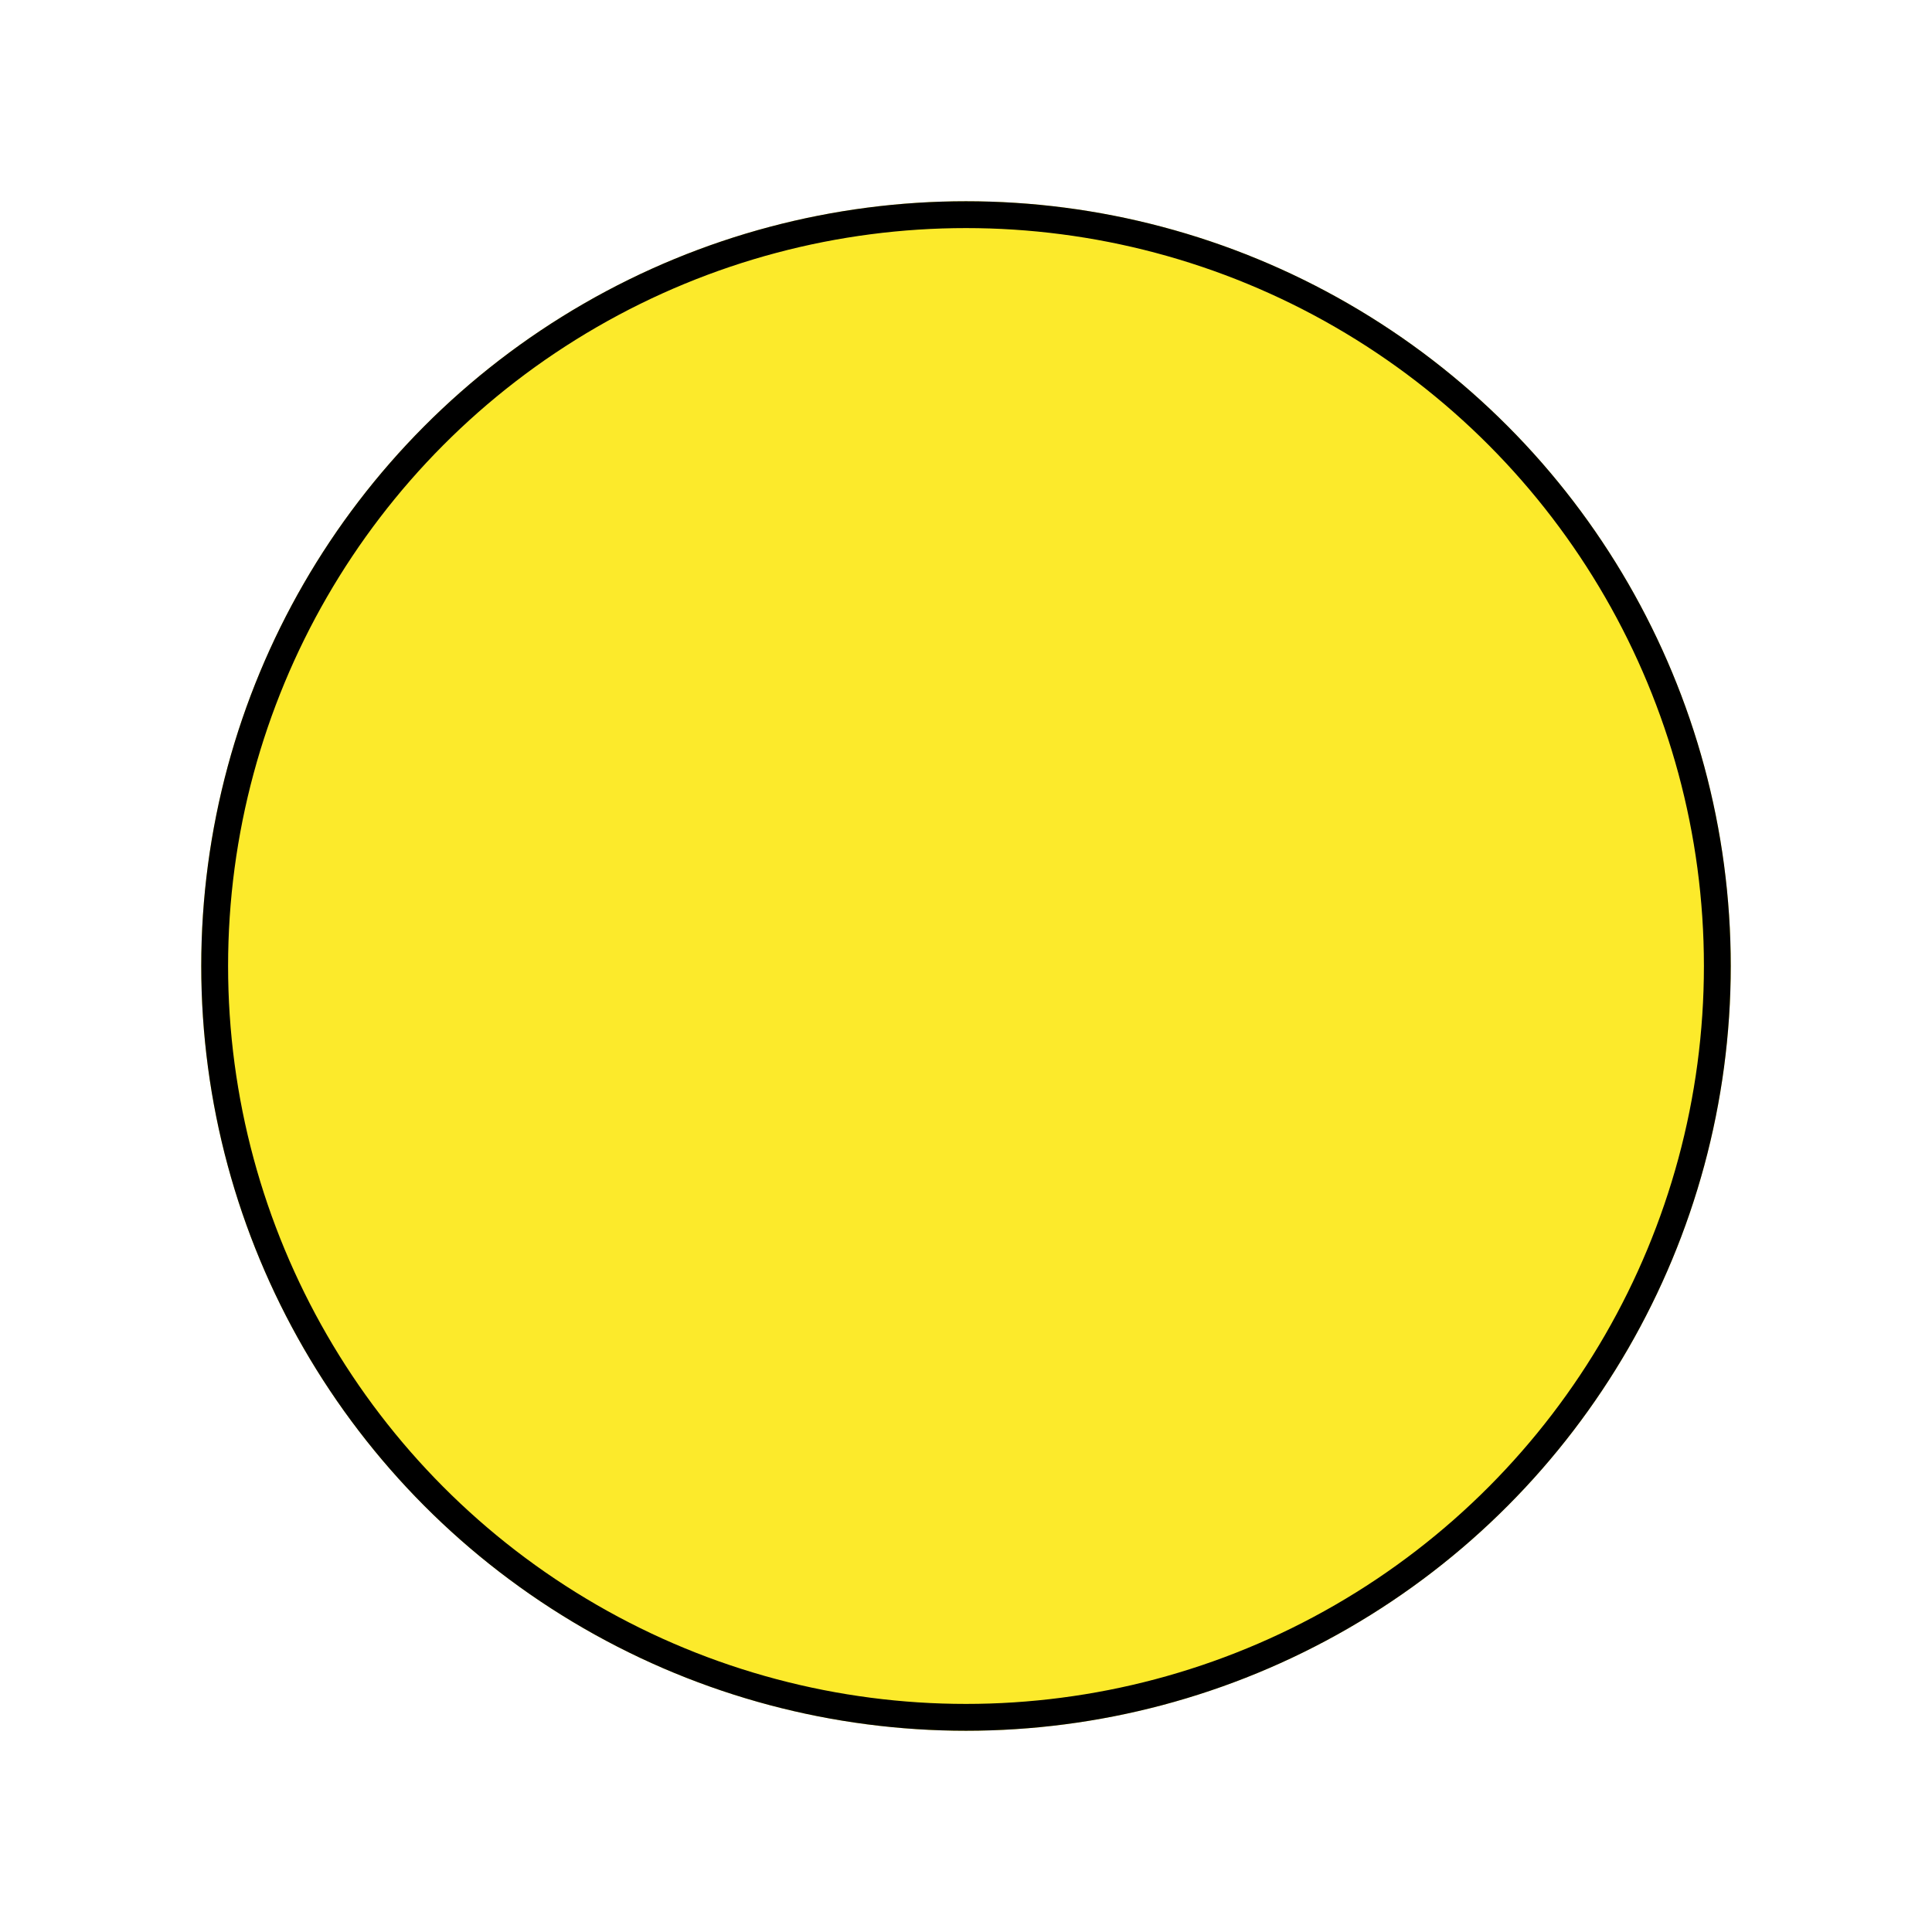 <svg id="emoji" viewBox="0 0 72 72" xmlns="http://www.w3.org/2000/svg" width="64" height="64">
  <g id="color">
    <circle cx="36" cy="36" r="28" fill="#fcea2b" stroke="#fcea2b" strokeLinecap="round" strokeLinejoin="round" strokeWidth="2"/>
  </g>
  <g id="line">
    <circle cx="36" cy="36" r="28" fill="none" stroke="#000" strokeLinecap="round" strokeLinejoin="round" strokeWidth="2"/>
  </g>
</svg>
